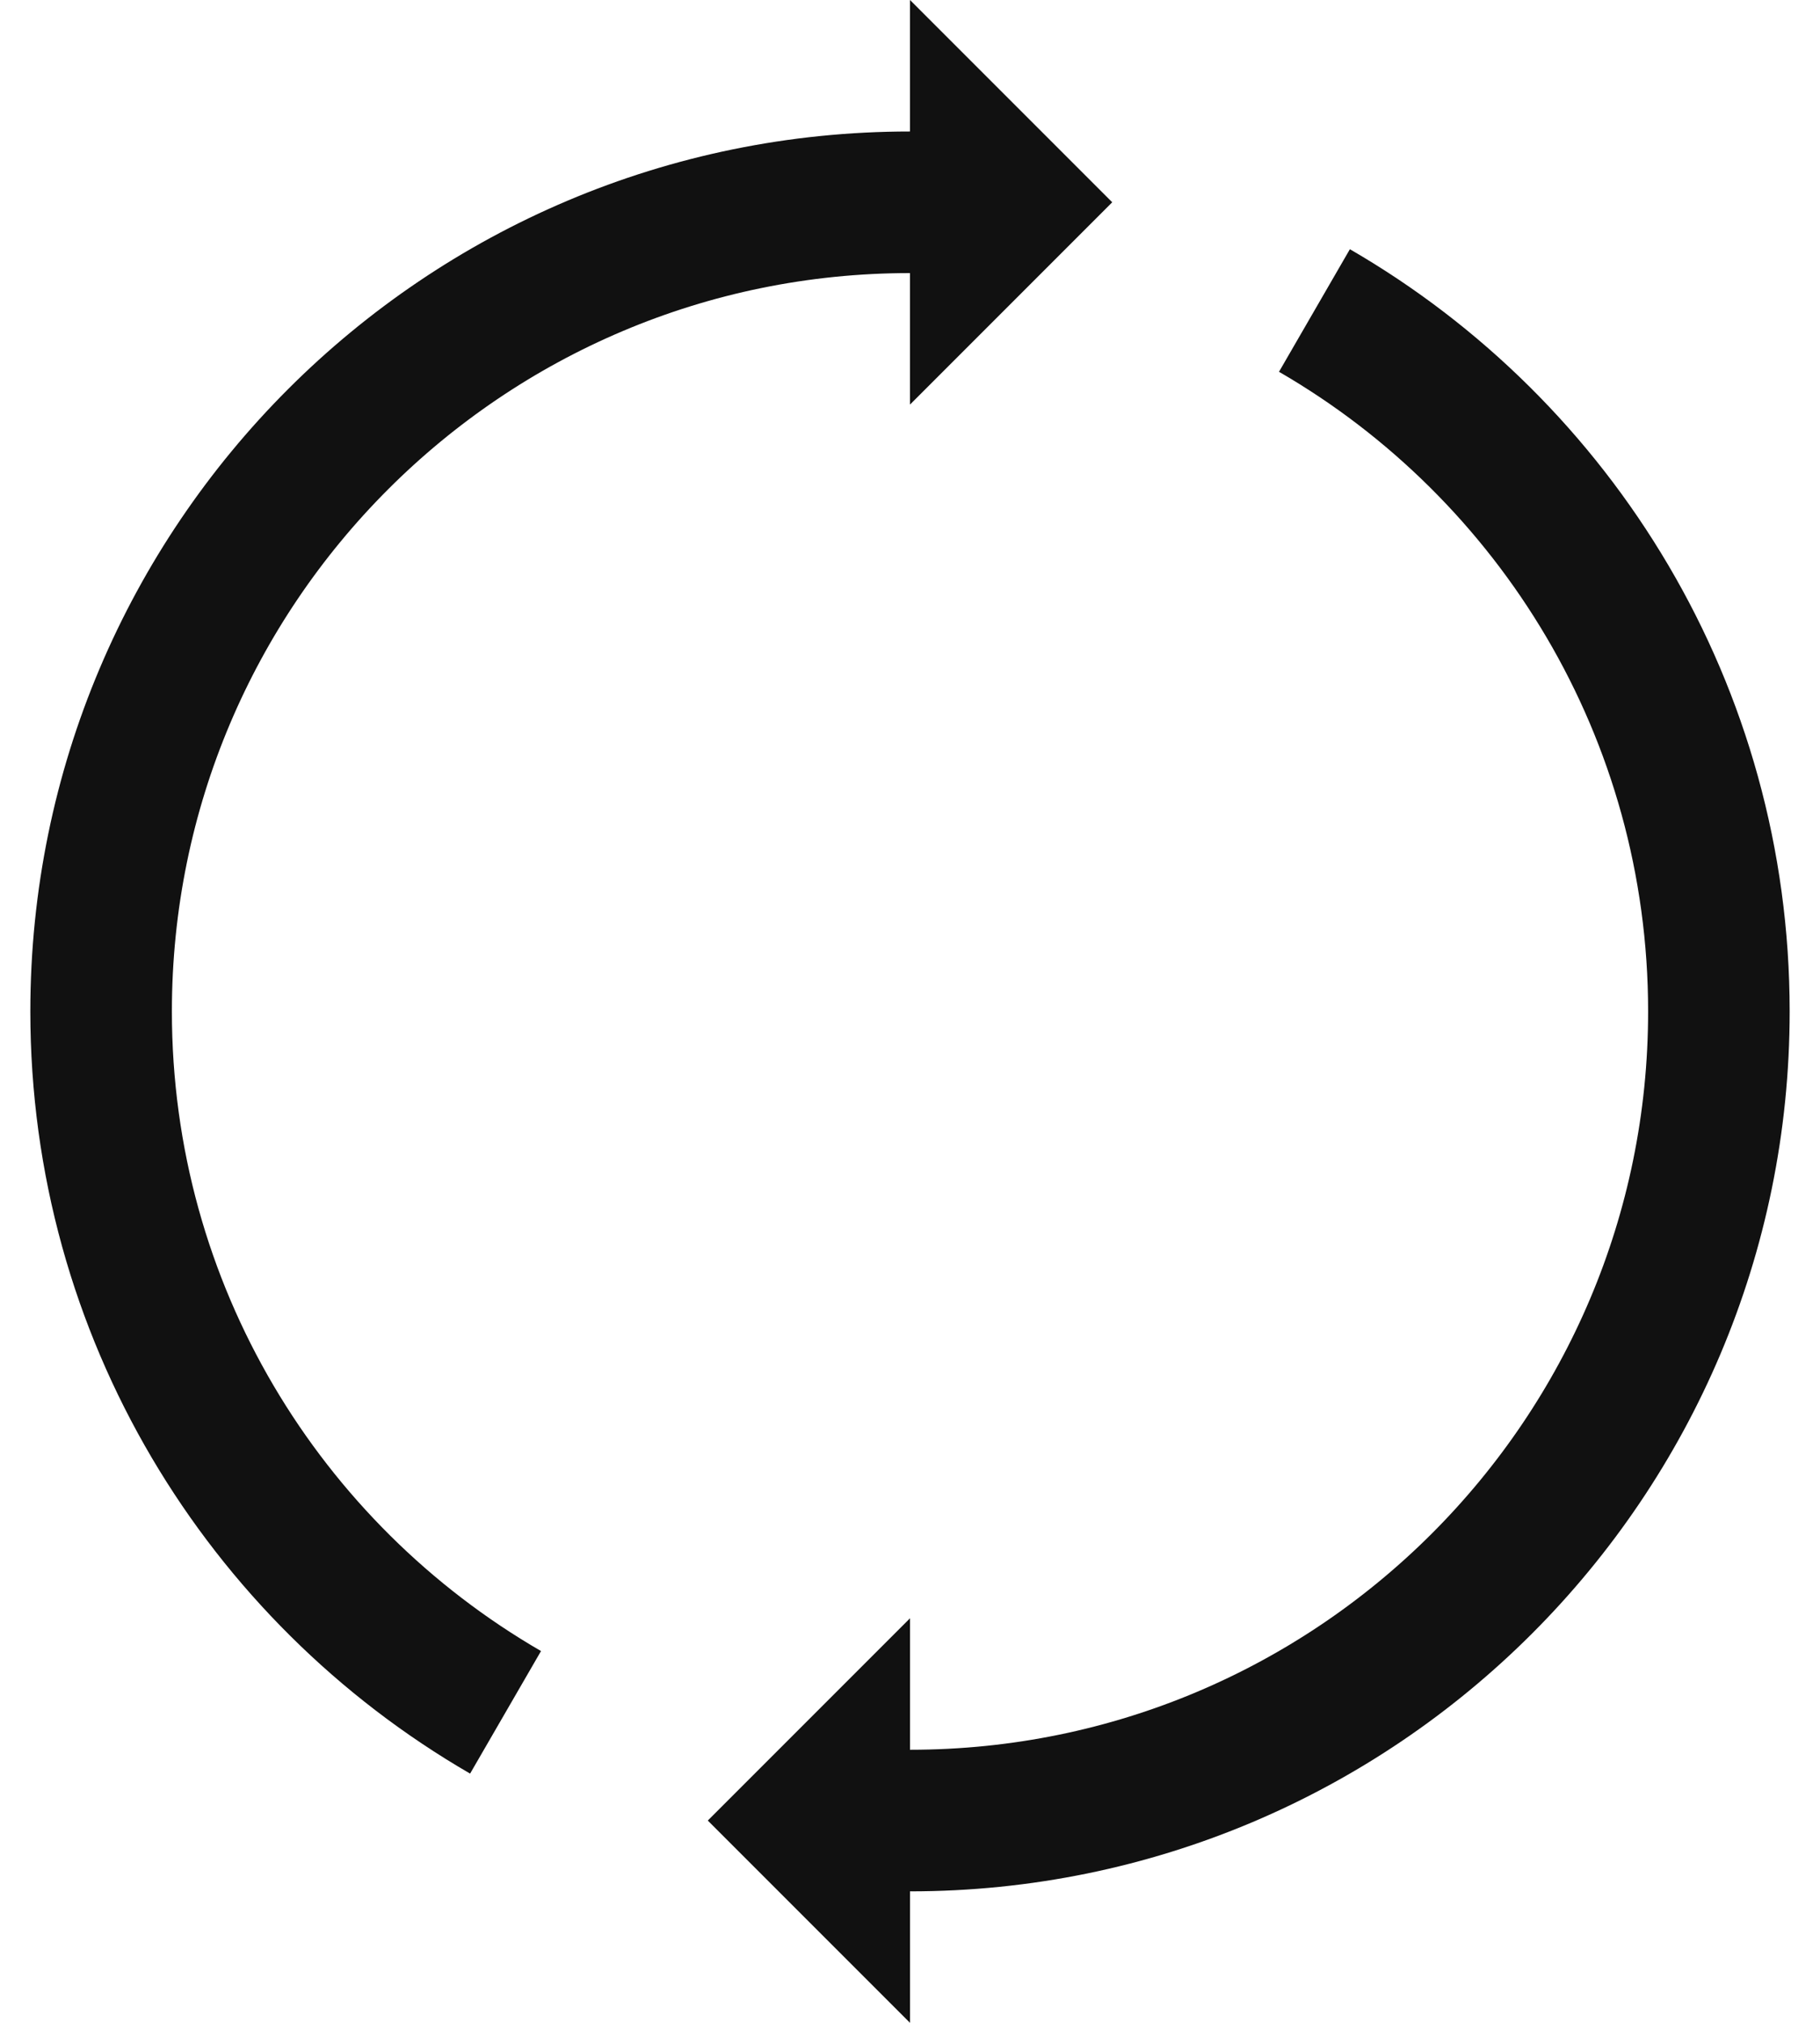 <svg width="18" height="20" viewBox="0 0 18 20" fill="none" xmlns="http://www.w3.org/2000/svg">
<g id="Group 1098">
<g id="Group 1095">
<path id="Ellipse 357" d="M9 2C4.582 2 1 5.582 1 10C1 12.961 2.609 15.546 5 16.93" stroke="#111111" stroke-width="1.4"/>
<path id="Vector 376" d="M11 2L9 0V4L11 2Z" fill="#111111"/>
</g>
<g id="Group 1096">
<path id="Ellipse 357_2" d="M9 18C13.418 18 17 14.418 17 10C17 7.039 15.391 4.453 13 3.07" stroke="#111111" stroke-width="1.4"/>
<path id="Vector 376_2" d="M7 18L9 20L9 16L7 18Z" fill="#111111"/>
</g>
</g>
</svg>
